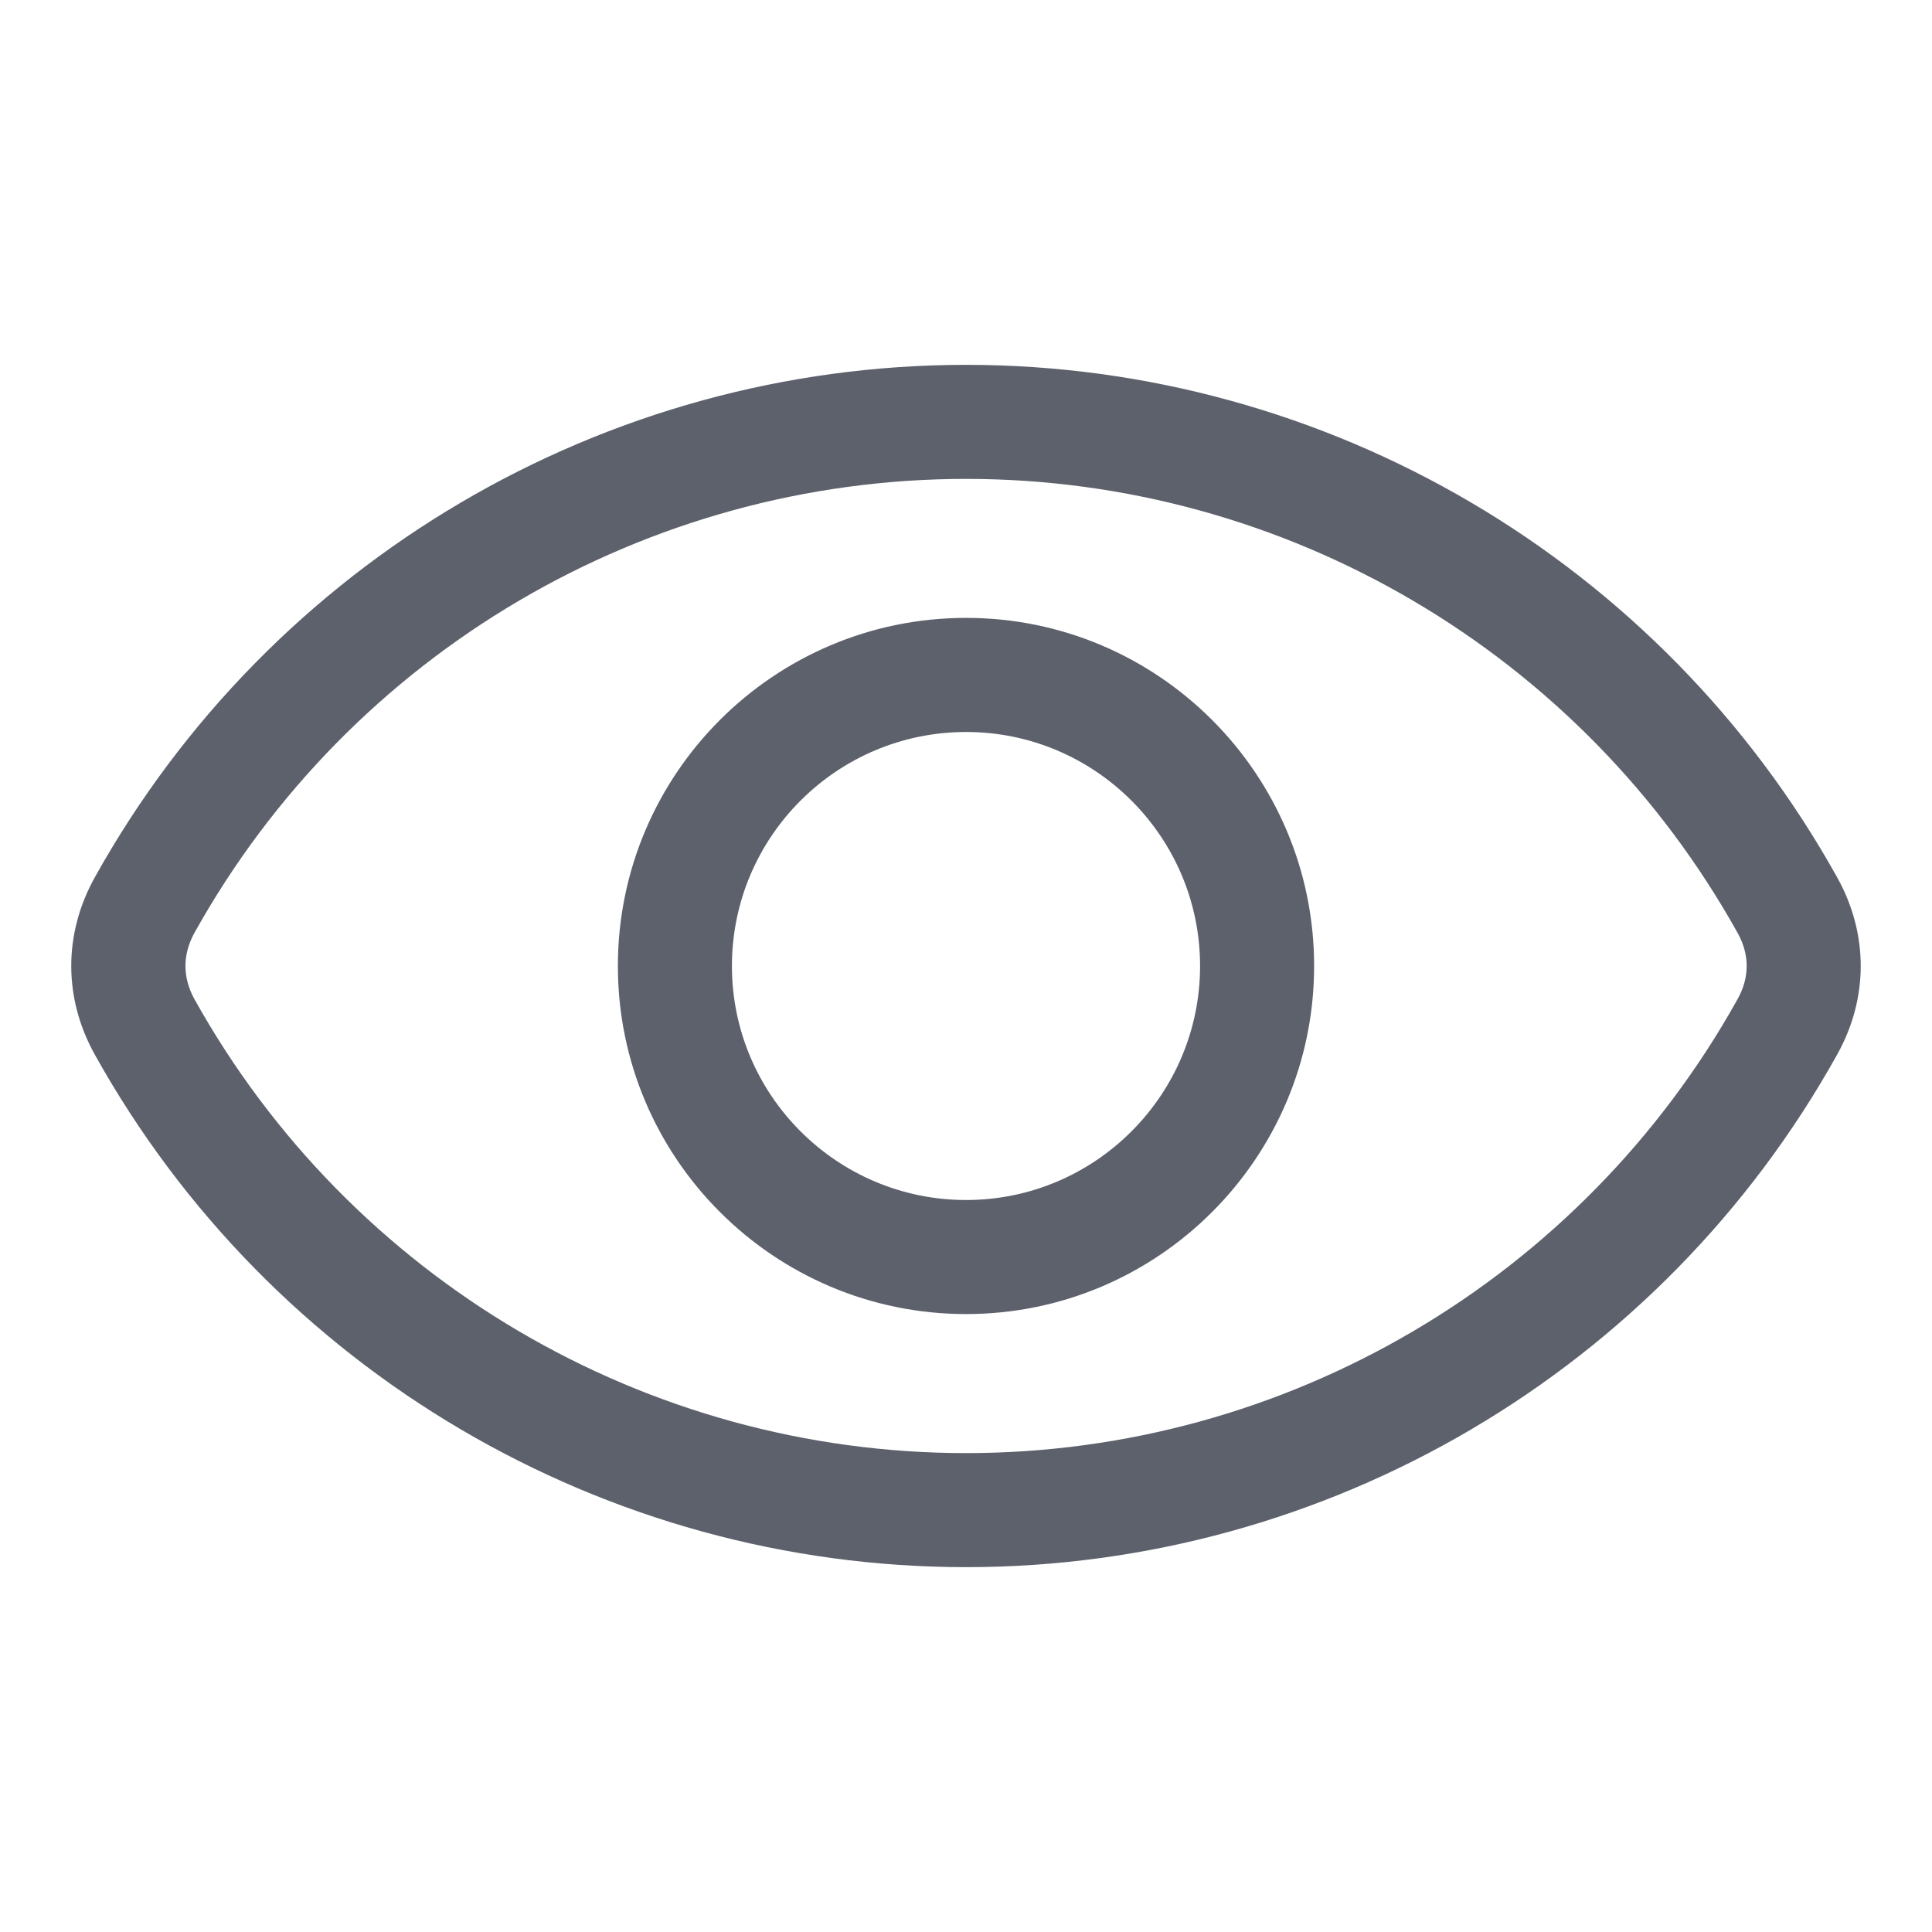 <svg width="32" height="32" viewBox="0 0 32 32" fill="none" xmlns="http://www.w3.org/2000/svg">
<path fill-rule="evenodd" clip-rule="evenodd" d="M28.779 16.55C26.197 21.187 21.3 24.068 16.002 24.068C10.7 24.068 5.803 21.187 3.221 16.55C3.022 16.19 3.022 15.809 3.221 15.45C5.803 10.813 10.7 7.932 16.002 7.932C21.3 7.932 26.197 10.813 28.779 15.45C28.981 15.809 28.981 16.19 28.779 16.55ZM30.428 14.53C27.514 9.295 21.986 6.043 16.002 6.043C10.014 6.043 4.486 9.295 1.571 14.53C1.05 15.464 1.05 16.535 1.571 17.469C4.486 22.704 10.014 25.957 16.002 25.957C21.986 25.957 27.514 22.704 30.428 17.469C30.95 16.535 30.95 15.464 30.428 14.53ZM16.002 19.876C18.138 19.876 19.877 18.137 19.877 16C19.877 13.862 18.138 12.124 16.002 12.124C13.862 12.124 12.123 13.862 12.123 16C12.123 18.137 13.862 19.876 16.002 19.876ZM16.002 10.234C12.819 10.234 10.234 12.821 10.234 16C10.234 19.18 12.819 21.765 16.002 21.765C19.181 21.765 21.766 19.179 21.766 16C21.766 12.821 19.181 10.234 16.002 10.234Z" fill="#5D616C"/>
</svg>
